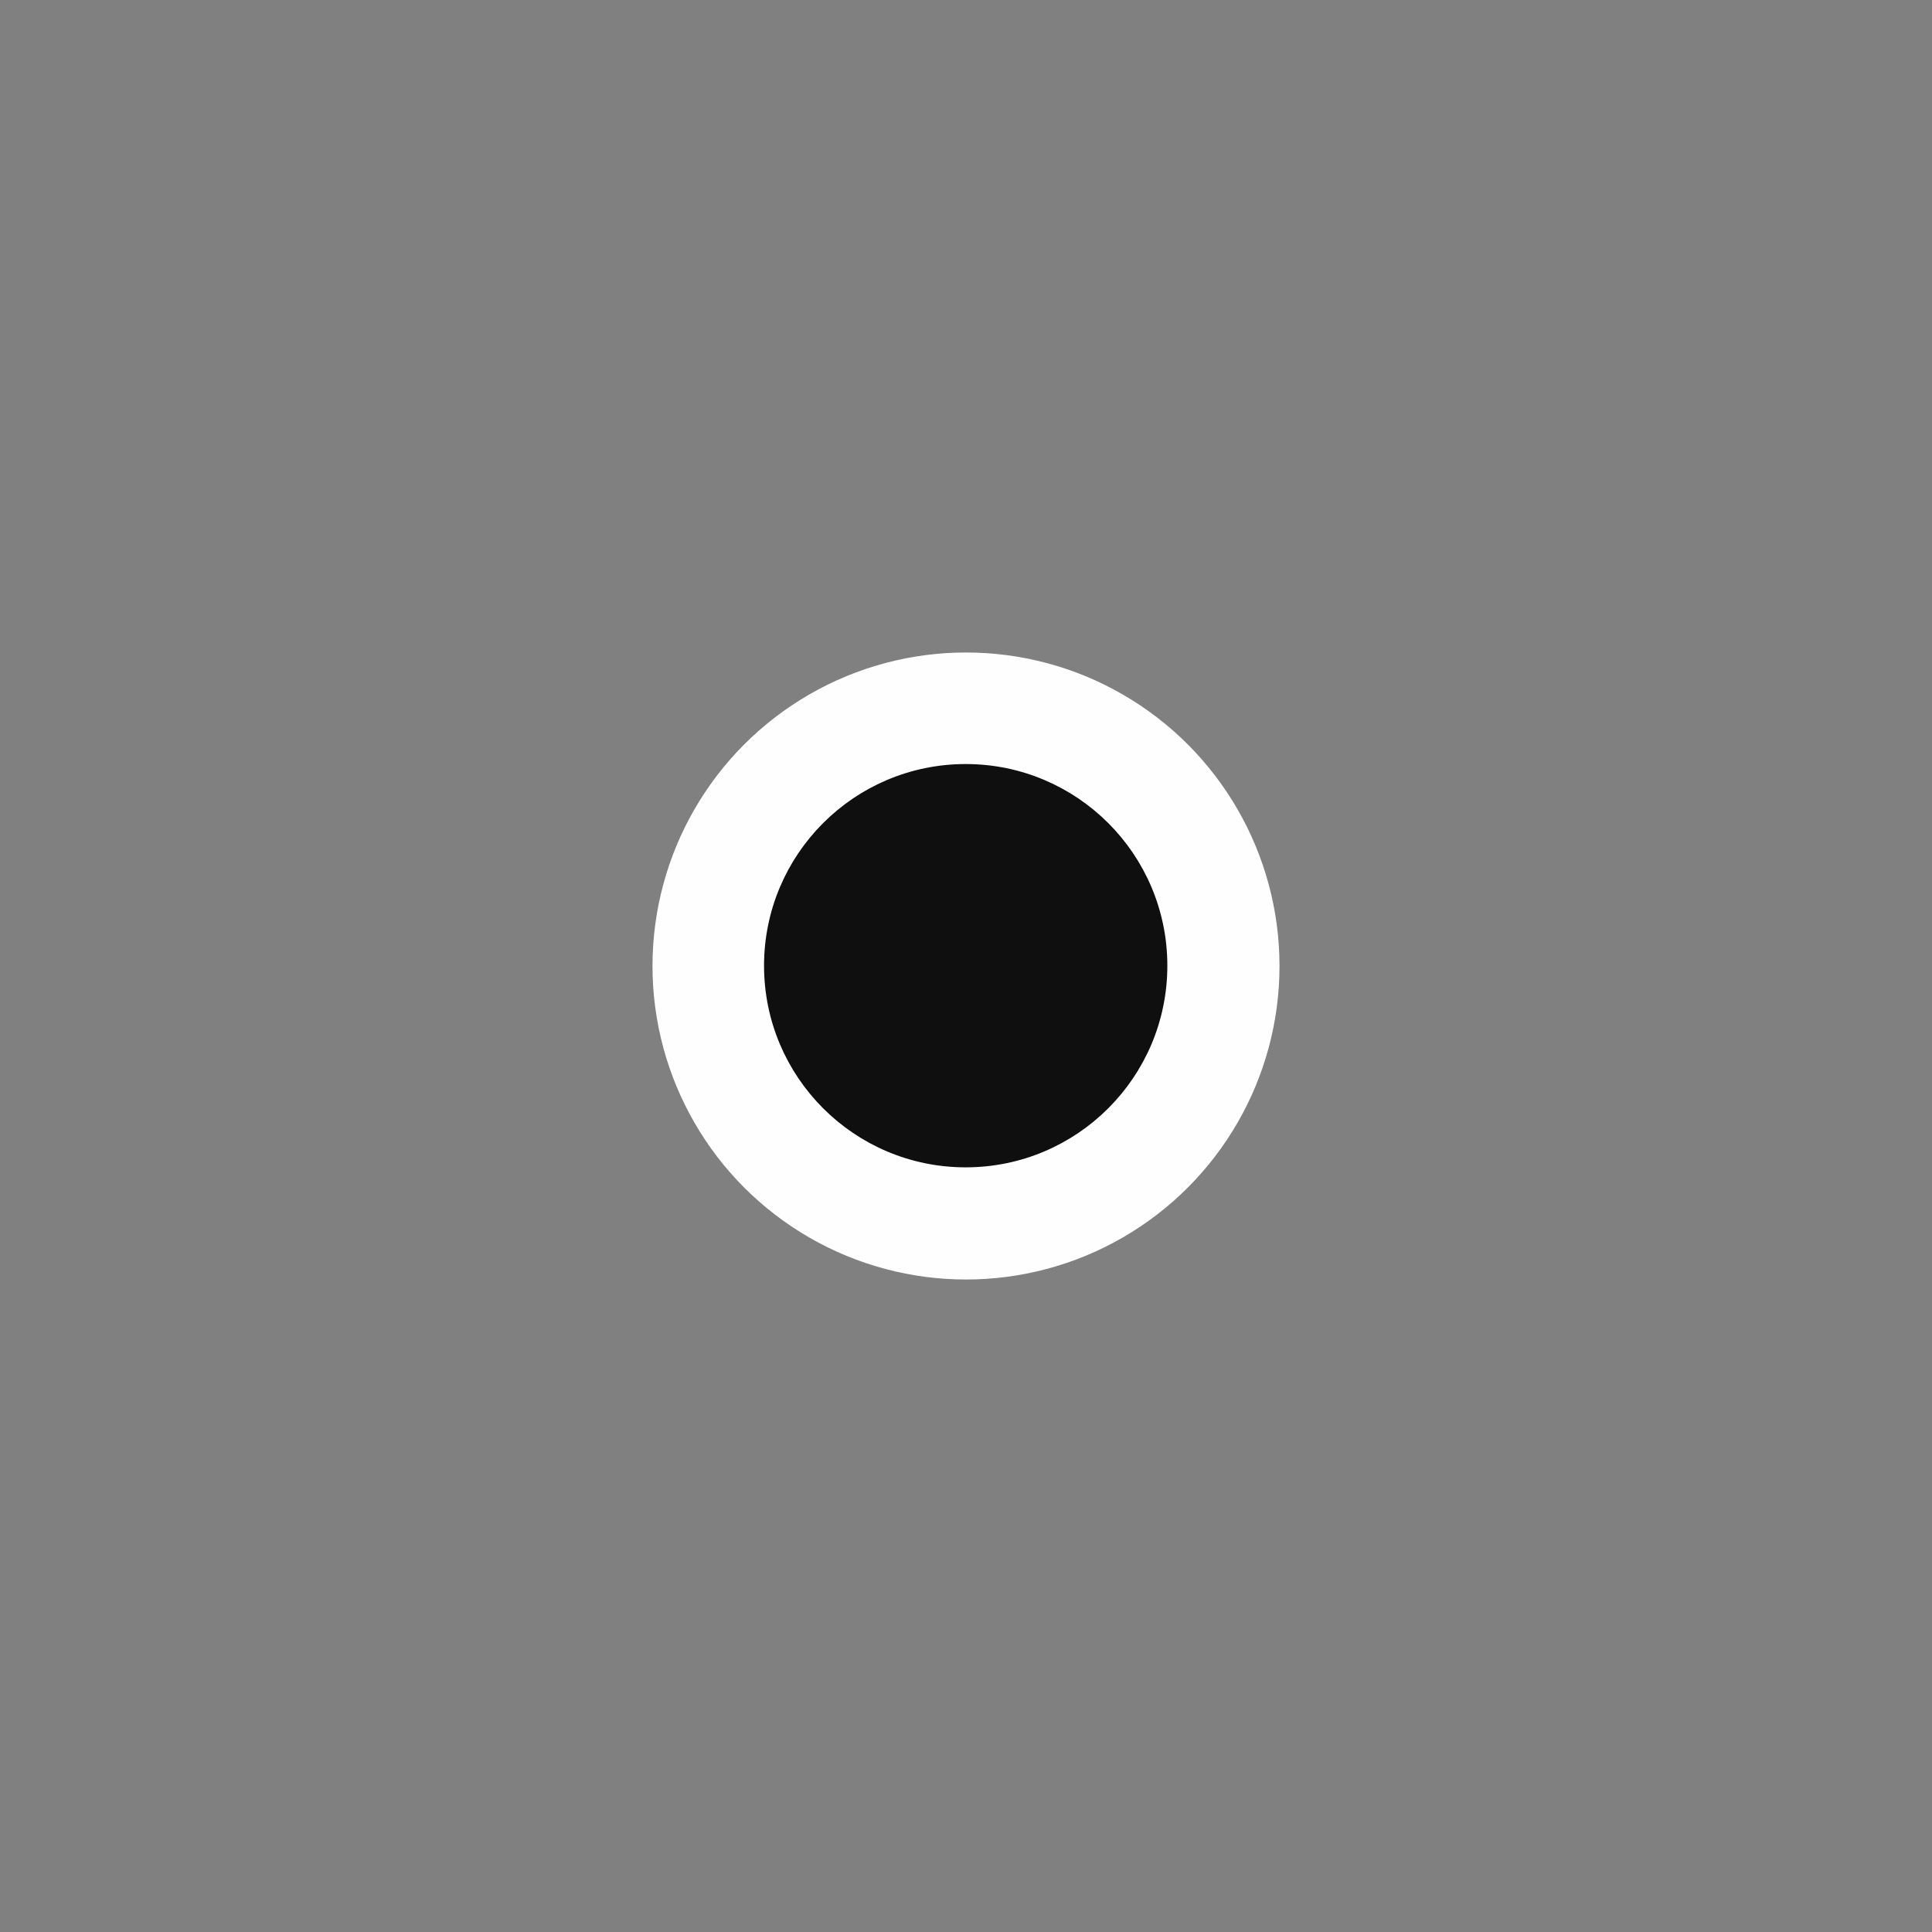 <?xml version="1.0" encoding="UTF-8" standalone="no"?>
<svg
   xmlns:dc="http://purl.org/dc/elements/1.1/"
   xmlns:cc="http://creativecommons.org/ns#"
   xmlns:rdf="http://www.w3.org/1999/02/22-rdf-syntax-ns#"
   xmlns:svg="http://www.w3.org/2000/svg"
   xmlns="http://www.w3.org/2000/svg"
   xmlns:sodipodi="http://sodipodi.sourceforge.net/DTD/sodipodi-0.dtd"
   xmlns:inkscape="http://www.inkscape.org/namespaces/inkscape"
   width="580"
   height="580"
   id="svg2"
   version="1.1"
   inkscape:version="0.91 r"
   sodipodi:docname="point_black_bold_2.svg">
  <rect width="100%" height="100%" fill="#808080" stroke="none"/>
  <defs
     id="defs13" />
  <sodipodi:namedview
     pagecolor="#ffffff"
     bordercolor="#666666"
     borderopacity="1"
     objecttolerance="10"
     gridtolerance="10"
     guidetolerance="10"
     inkscape:pageopacity="0"
     inkscape:pageshadow="2"
     inkscape:window-width="1920"
     inkscape:window-height="1006"
     id="namedview11"
     showgrid="false"
     inkscape:zoom="0.8137931"
     inkscape:cx="-223.42482"
     inkscape:cy="309.52767"
     inkscape:window-x="1920"
     inkscape:window-y="0"
     inkscape:window-maximized="1"
     inkscape:current-layer="svg2" />
  <circle
     style="fill:#fefefe;fill-opacity:1;stroke:none;stroke-width:4.157;stroke-opacity:1"
     cx="290"
     cy="290"
     r="94.117"
     id="svg_1-6" />
  <g
     id="g1327" />
  <circle
     style="fill:#0f0f0f;fill-opacity:1;stroke:#0f0f0f;stroke-width:5;stroke-opacity:1"
     sodipodi:ry="70.347656"
     sodipodi:rx="70.347656"
     sodipodi:cy="290"
     sodipodi:cx="290"
     d="m 360.348,290 c 0,38.852 -31.496,70.348 -70.348,70.348 -38.852,0 -70.348,-31.496 -70.348,-70.348 0,-38.852 31.496,-70.348 70.348,-70.348 38.852,0 70.348,31.496 70.348,70.348 z"
     cx="290"
     cy="290"
     r="70.348"
     id="svg_1"
     transform="matrix(0.831,0,0,0.831,48.918,48.918)" />
  <g
     id="g1327-3"
     transform="matrix(1.525,0,0,1.525,-152.338,-152.338)" />
</svg>
